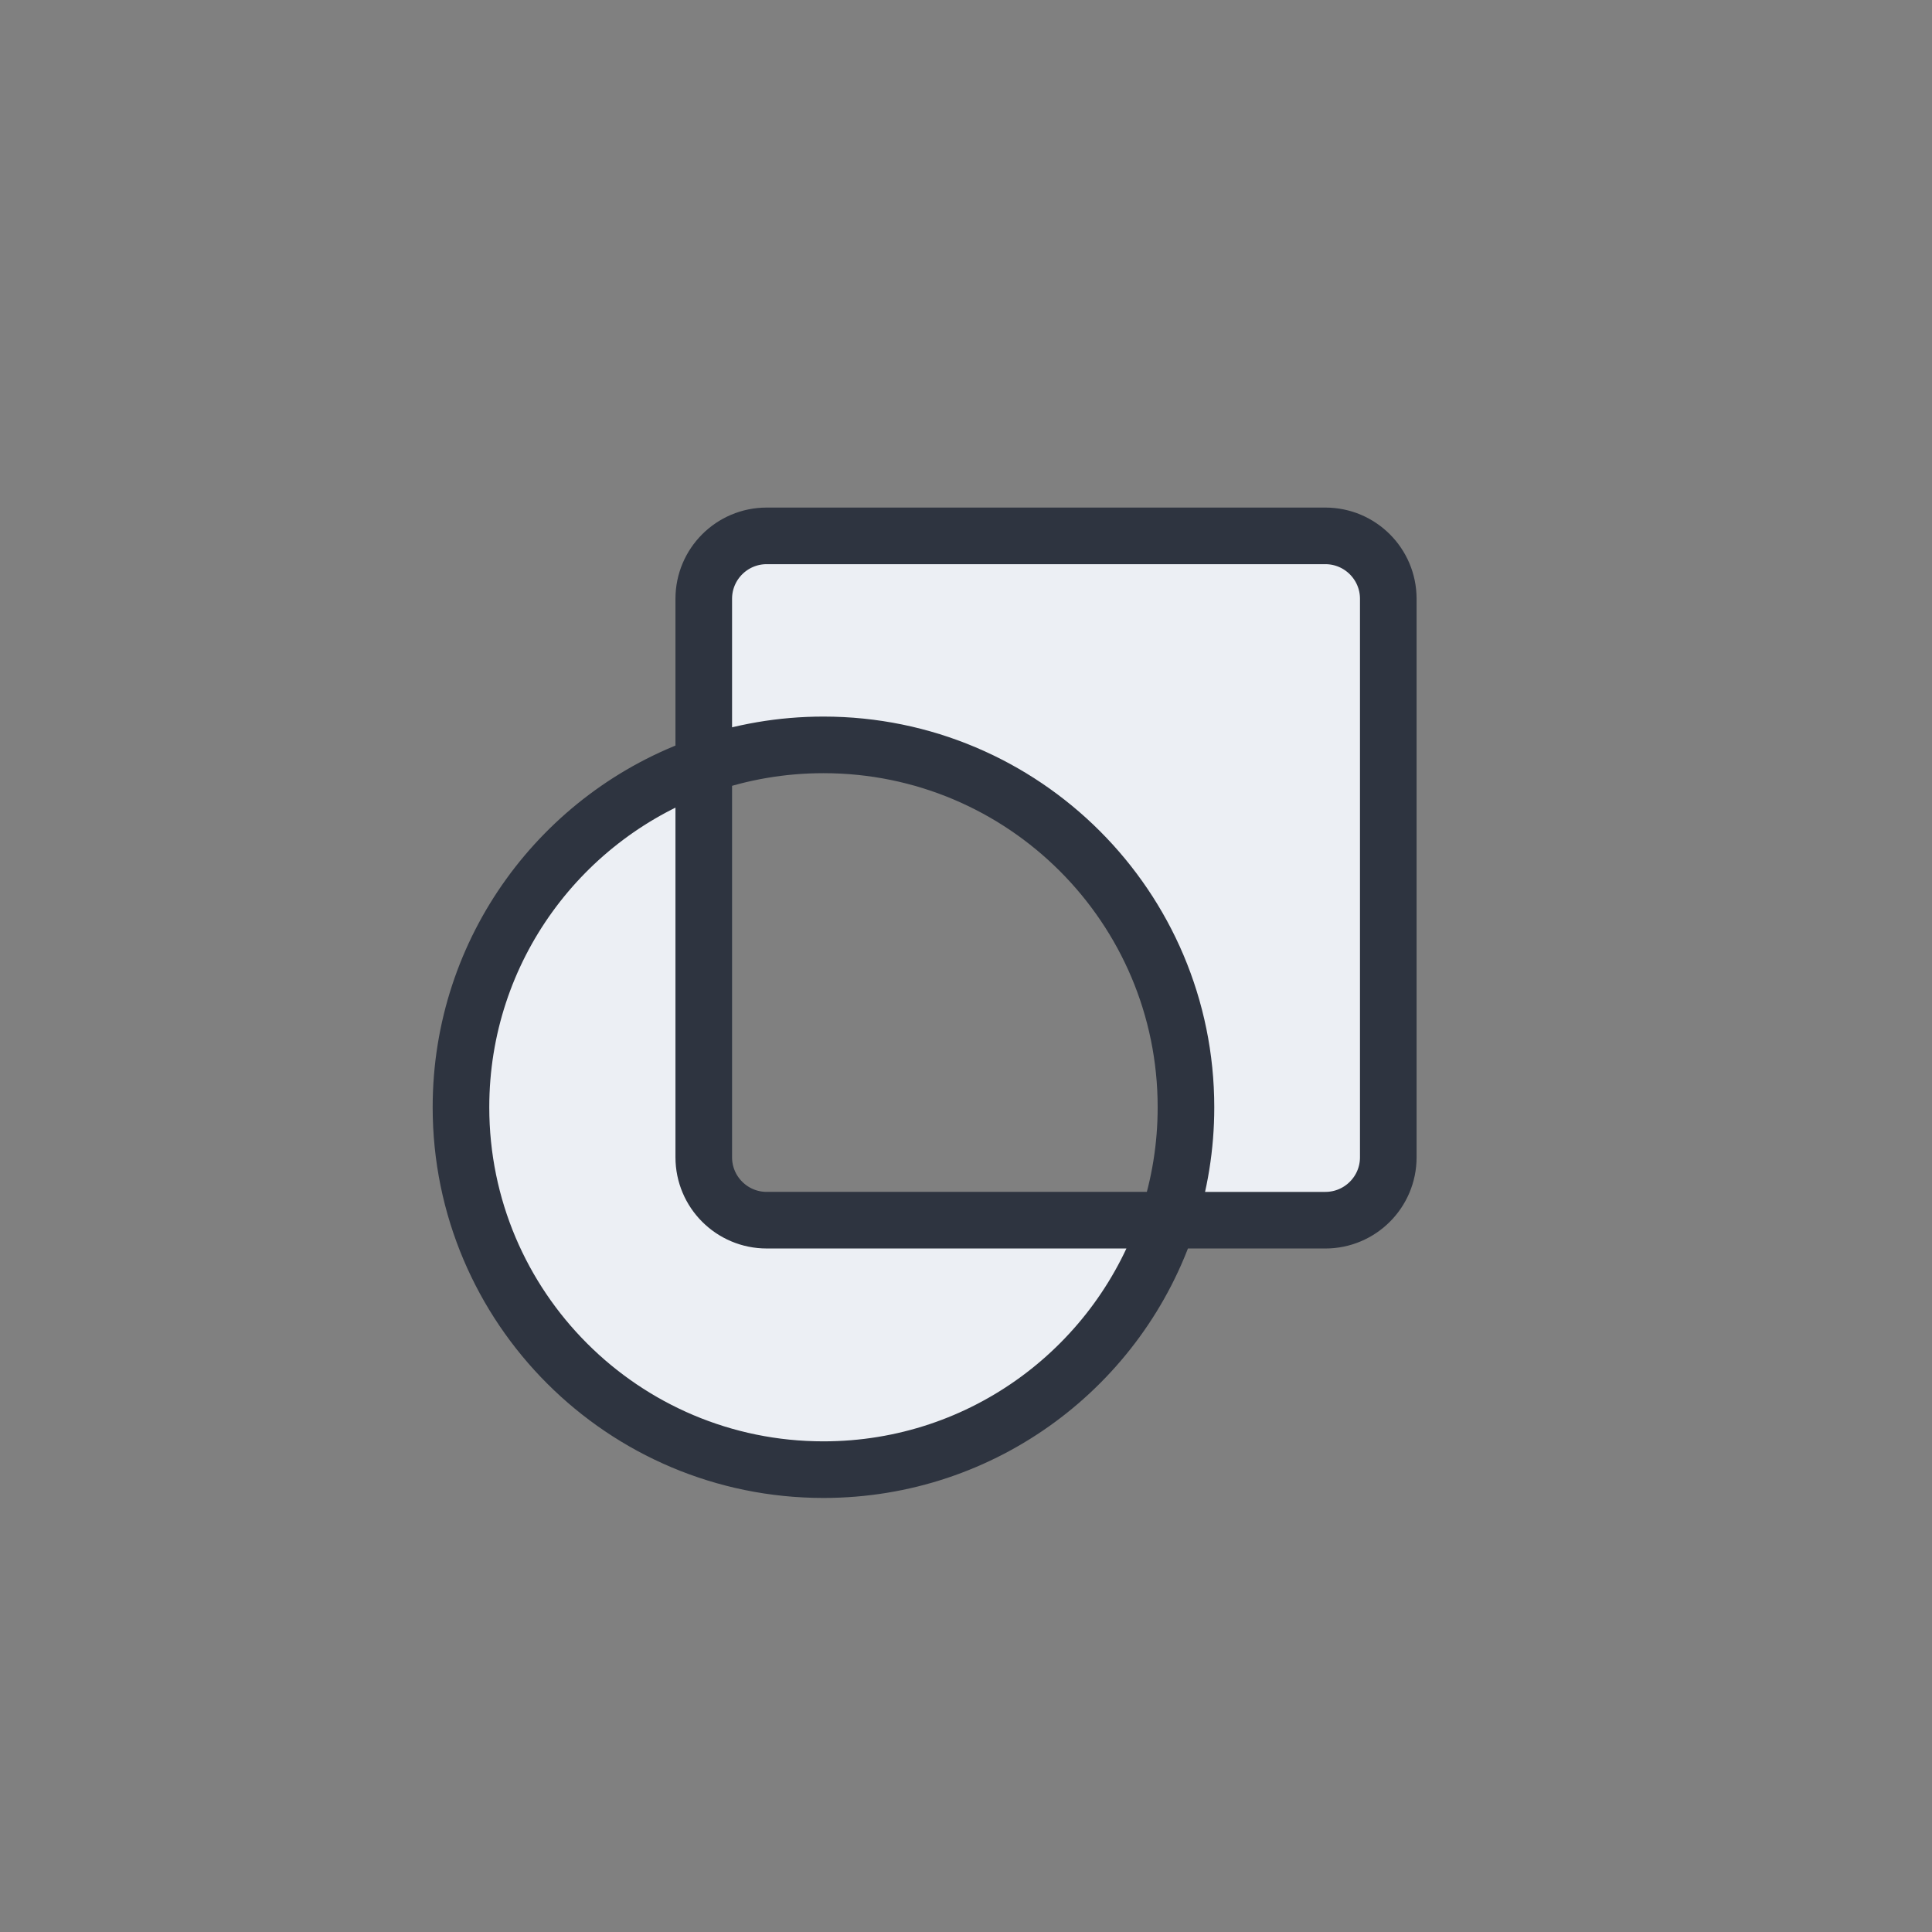 <?xml version="1.0" encoding="UTF-8" standalone="no"?>
<svg
   width="512"
   height="512"
   viewBox="0 0 135.467 135.467"
   version="1.1"
   id="svg1158"
   inkscape:version="1.1 (c4e8f9ed74, 2021-05-24)"
   sodipodi:docname="QRLinux-logo-nobg-outline.svg"
   xmlns:inkscape="http://www.inkscape.org/namespaces/inkscape"
   xmlns:sodipodi="http://sodipodi.sourceforge.net/DTD/sodipodi-0.dtd"
   xmlns="http://www.w3.org/2000/svg"
   xmlns:svg="http://www.w3.org/2000/svg"
   xmlns:rdf="http://www.w3.org/1999/02/22-rdf-syntax-ns#"
   xmlns:cc="http://creativecommons.org/ns#"
   xmlns:dc="http://purl.org/dc/elements/1.1/">
  <rect x="0" y="0" width="135.467" height="135.467" fill="#808080" stroke="none"/>
  <defs
     id="defs1152" />
  <sodipodi:namedview
     id="base"
     pagecolor="#ffffff"
     bordercolor="#666666"
     borderopacity="1.0"
     inkscape:pageopacity="0.0"
     inkscape:pageshadow="2"
     inkscape:zoom="1"
     inkscape:cx="41.5"
     inkscape:cy="333.5"
     inkscape:document-units="px"
     inkscape:current-layer="layer1"
     inkscape:document-rotation="0"
     showgrid="false"
     units="px"
     inkscape:window-width="1908"
     inkscape:window-height="1028"
     inkscape:window-x="4"
     inkscape:window-y="44"
     inkscape:window-maximized="0"
     inkscape:pagecheckerboard="0" />
  <g
     inkscape:label="Ebene 1"
     inkscape:groupmode="layer"
     id="layer1">
    <path
       fill-rule="evenodd"
       clip-rule="evenodd"
       d="m 49.346,53.647 c -9.913,3.466 -17.024,12.898 -17.024,23.991 0,14.034 11.379,25.41 25.417,25.41 11.272,0 20.83,-7.335 24.159,-17.491 h 11.031 c 2.438,0 4.414,-1.975 4.414,-4.412 V 41.986 c 0,-2.437 -1.976,-4.412 -4.414,-4.412 H 53.759 c -2.437,0 -4.413,1.975 -4.413,4.412 z m 8.393,-1.418 c -2.941,0 -5.766,0.499 -8.393,1.418 v 27.497 c 0,2.437 1.976,4.412 4.413,4.412 h 28.139 c 0.817,-2.491 1.259,-5.154 1.259,-7.918 0,-14.033 -11.38,-25.409 -25.418,-25.409 z"
       fill="#C4C4C4"
       id="path8"
       style="fill:#eceff4;fill-opacity:1;stroke-width:3.969;stroke:#2e3440;stroke-opacity:1;stroke-miterlimit:4;stroke-dasharray:none" />
  </g>
</svg>
